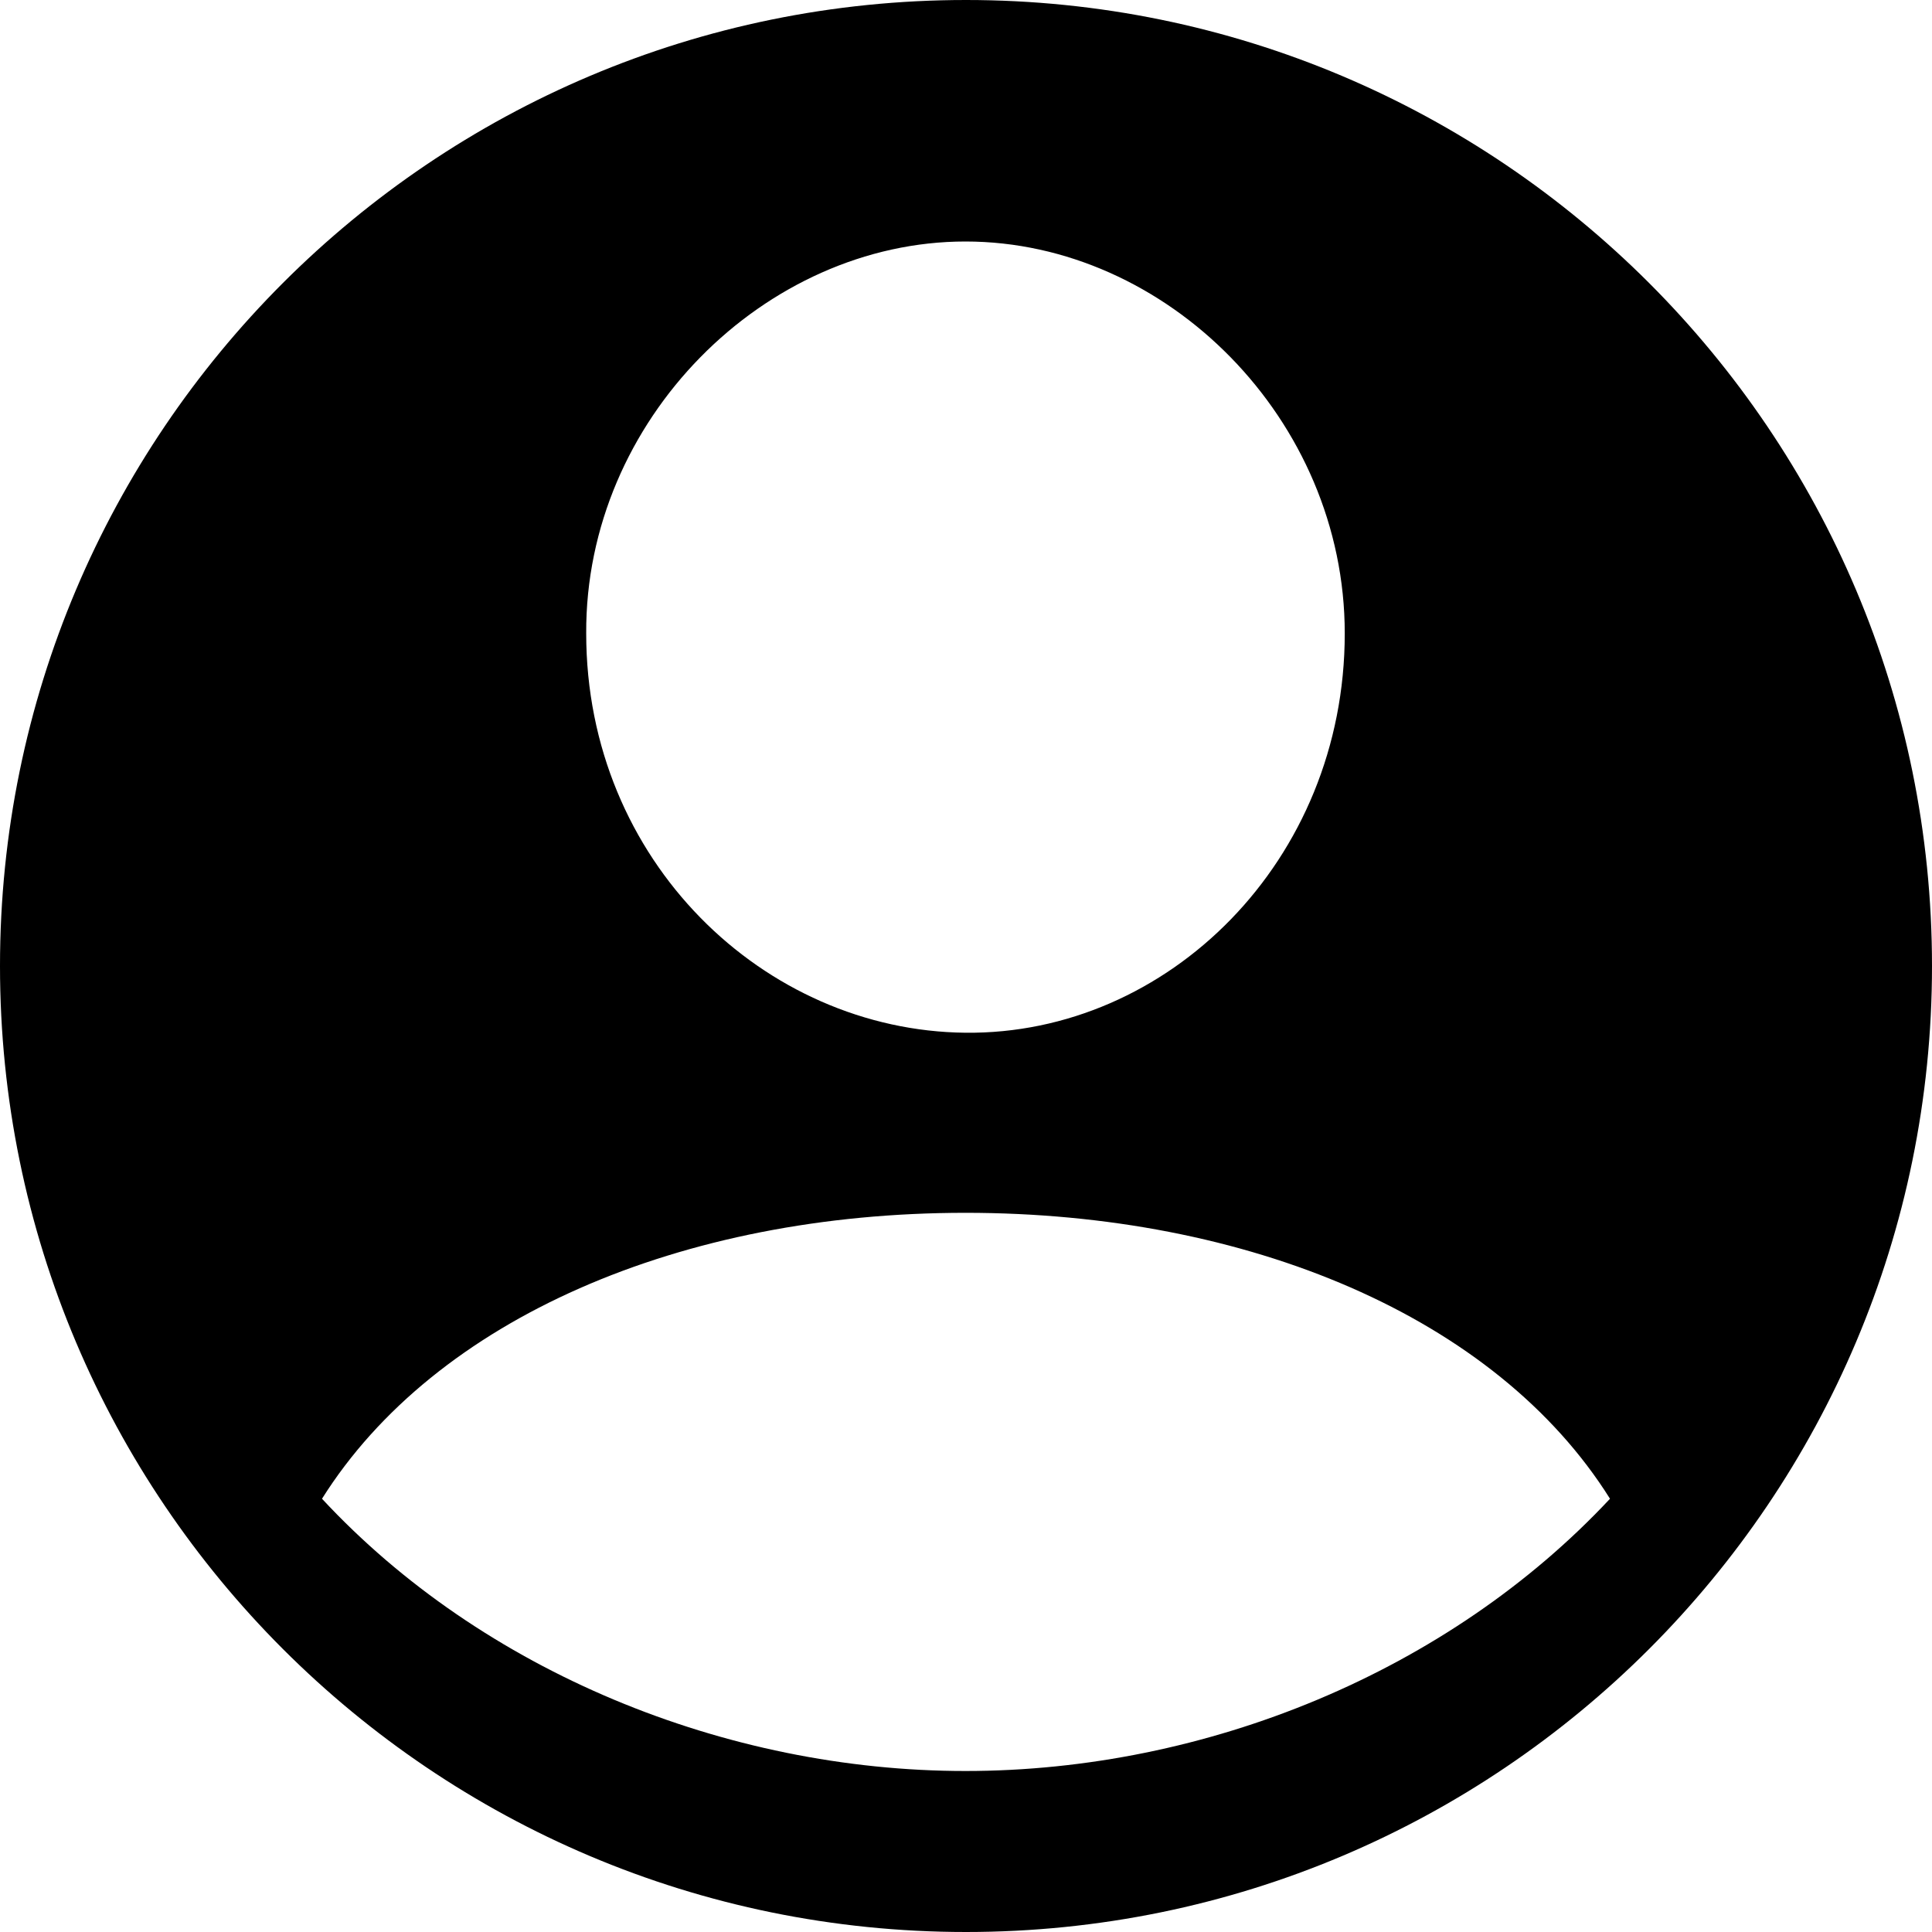 <svg width="24" height="24" viewBox="0 0 24 24" fill="none" xmlns="http://www.w3.org/2000/svg">
<path fill-rule="evenodd" clip-rule="evenodd" d="M12 24C18.627 24 24 18.627 24 12C24 5.373 18.627 0 12 0C5.373 0 0 5.373 0 12C0 18.627 5.373 24 12 24ZM11.993 12.829C9.494 12.803 7.282 10.697 7.282 7.868C7.269 5.211 9.507 3 11.993 3C14.493 3 16.705 5.211 16.705 7.868C16.705 10.697 14.506 12.855 11.993 12.829ZM11.993 22C9.012 22 5.992 20.763 4 18.618C5.406 16.382 8.465 15.066 11.993 15.066C15.495 15.066 18.581 16.355 20 18.618C17.995 20.763 14.988 22 11.993 22Z" fill="black"/>
</svg>
